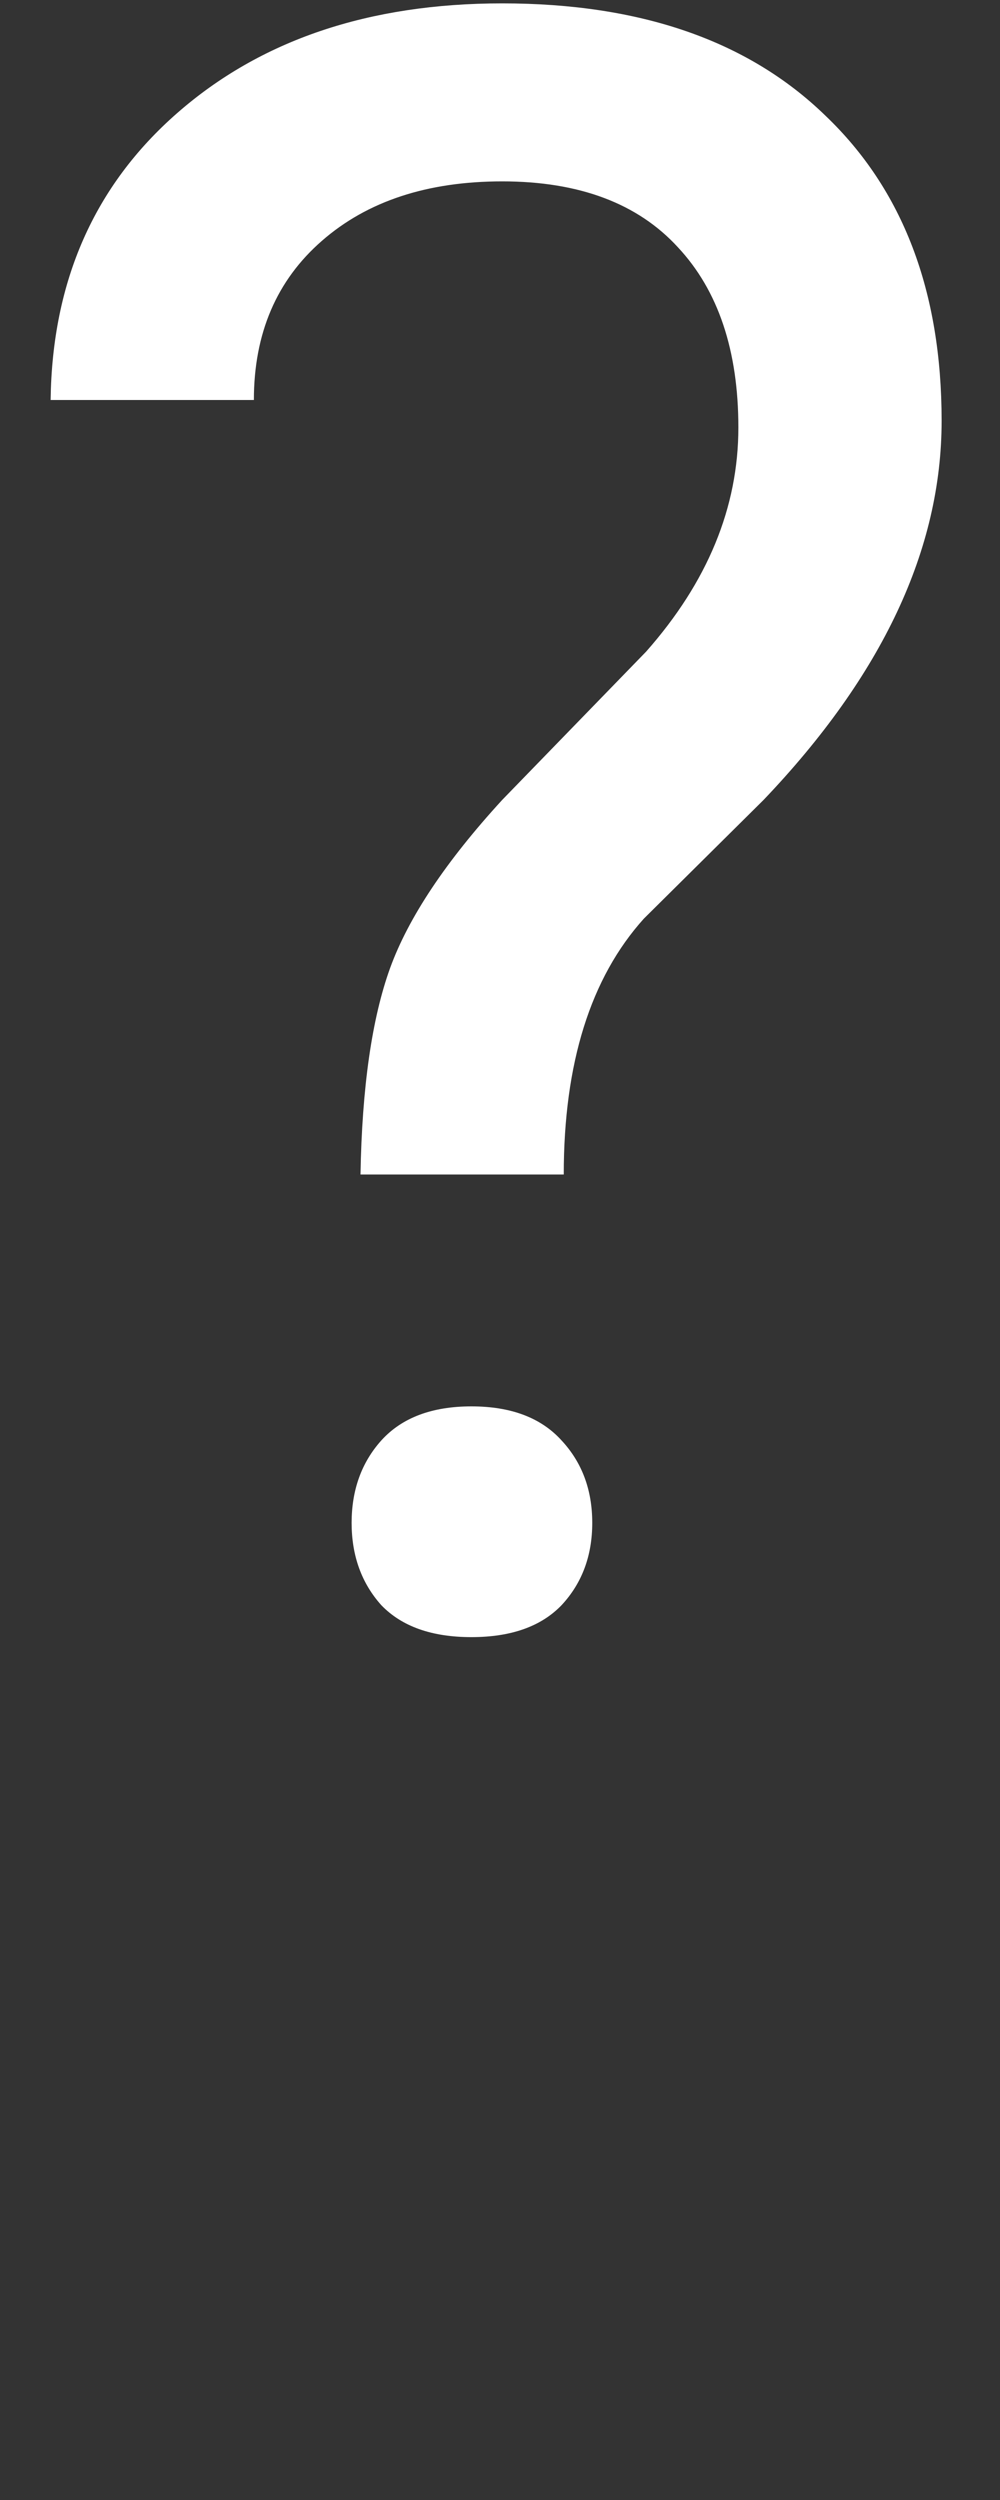 <svg width="8" height="20" viewBox="0 0 8 20" fill="none" xmlns="http://www.w3.org/2000/svg">
<rect x="0" y="0" width="8" height="20" fill="#333333" stroke="none"/>
<path d="M2.884 9.396C2.896 8.699 2.975 8.148 3.121 7.744C3.268 7.34 3.566 6.892 4.018 6.399L5.169 5.213C5.661 4.656 5.907 4.059 5.907 3.42C5.907 2.805 5.746 2.324 5.424 1.979C5.102 1.627 4.633 1.451 4.018 1.451C3.42 1.451 2.939 1.609 2.576 1.926C2.213 2.242 2.031 2.667 2.031 3.2H0.405C0.417 2.251 0.754 1.486 1.416 0.906C2.084 0.32 2.951 0.027 4.018 0.027C5.125 0.027 5.986 0.326 6.602 0.924C7.223 1.516 7.533 2.33 7.533 3.367C7.533 4.393 7.059 5.403 6.109 6.399L5.151 7.349C4.724 7.823 4.51 8.506 4.51 9.396H2.884ZM2.813 12.183C2.813 11.919 2.893 11.699 3.051 11.523C3.215 11.342 3.455 11.251 3.771 11.251C4.088 11.251 4.328 11.342 4.492 11.523C4.656 11.699 4.738 11.919 4.738 12.183C4.738 12.446 4.656 12.666 4.492 12.842C4.328 13.012 4.088 13.097 3.771 13.097C3.455 13.097 3.215 13.012 3.051 12.842C2.893 12.666 2.813 12.446 2.813 12.183Z" fill="#FFFFFF"/>
</svg>

